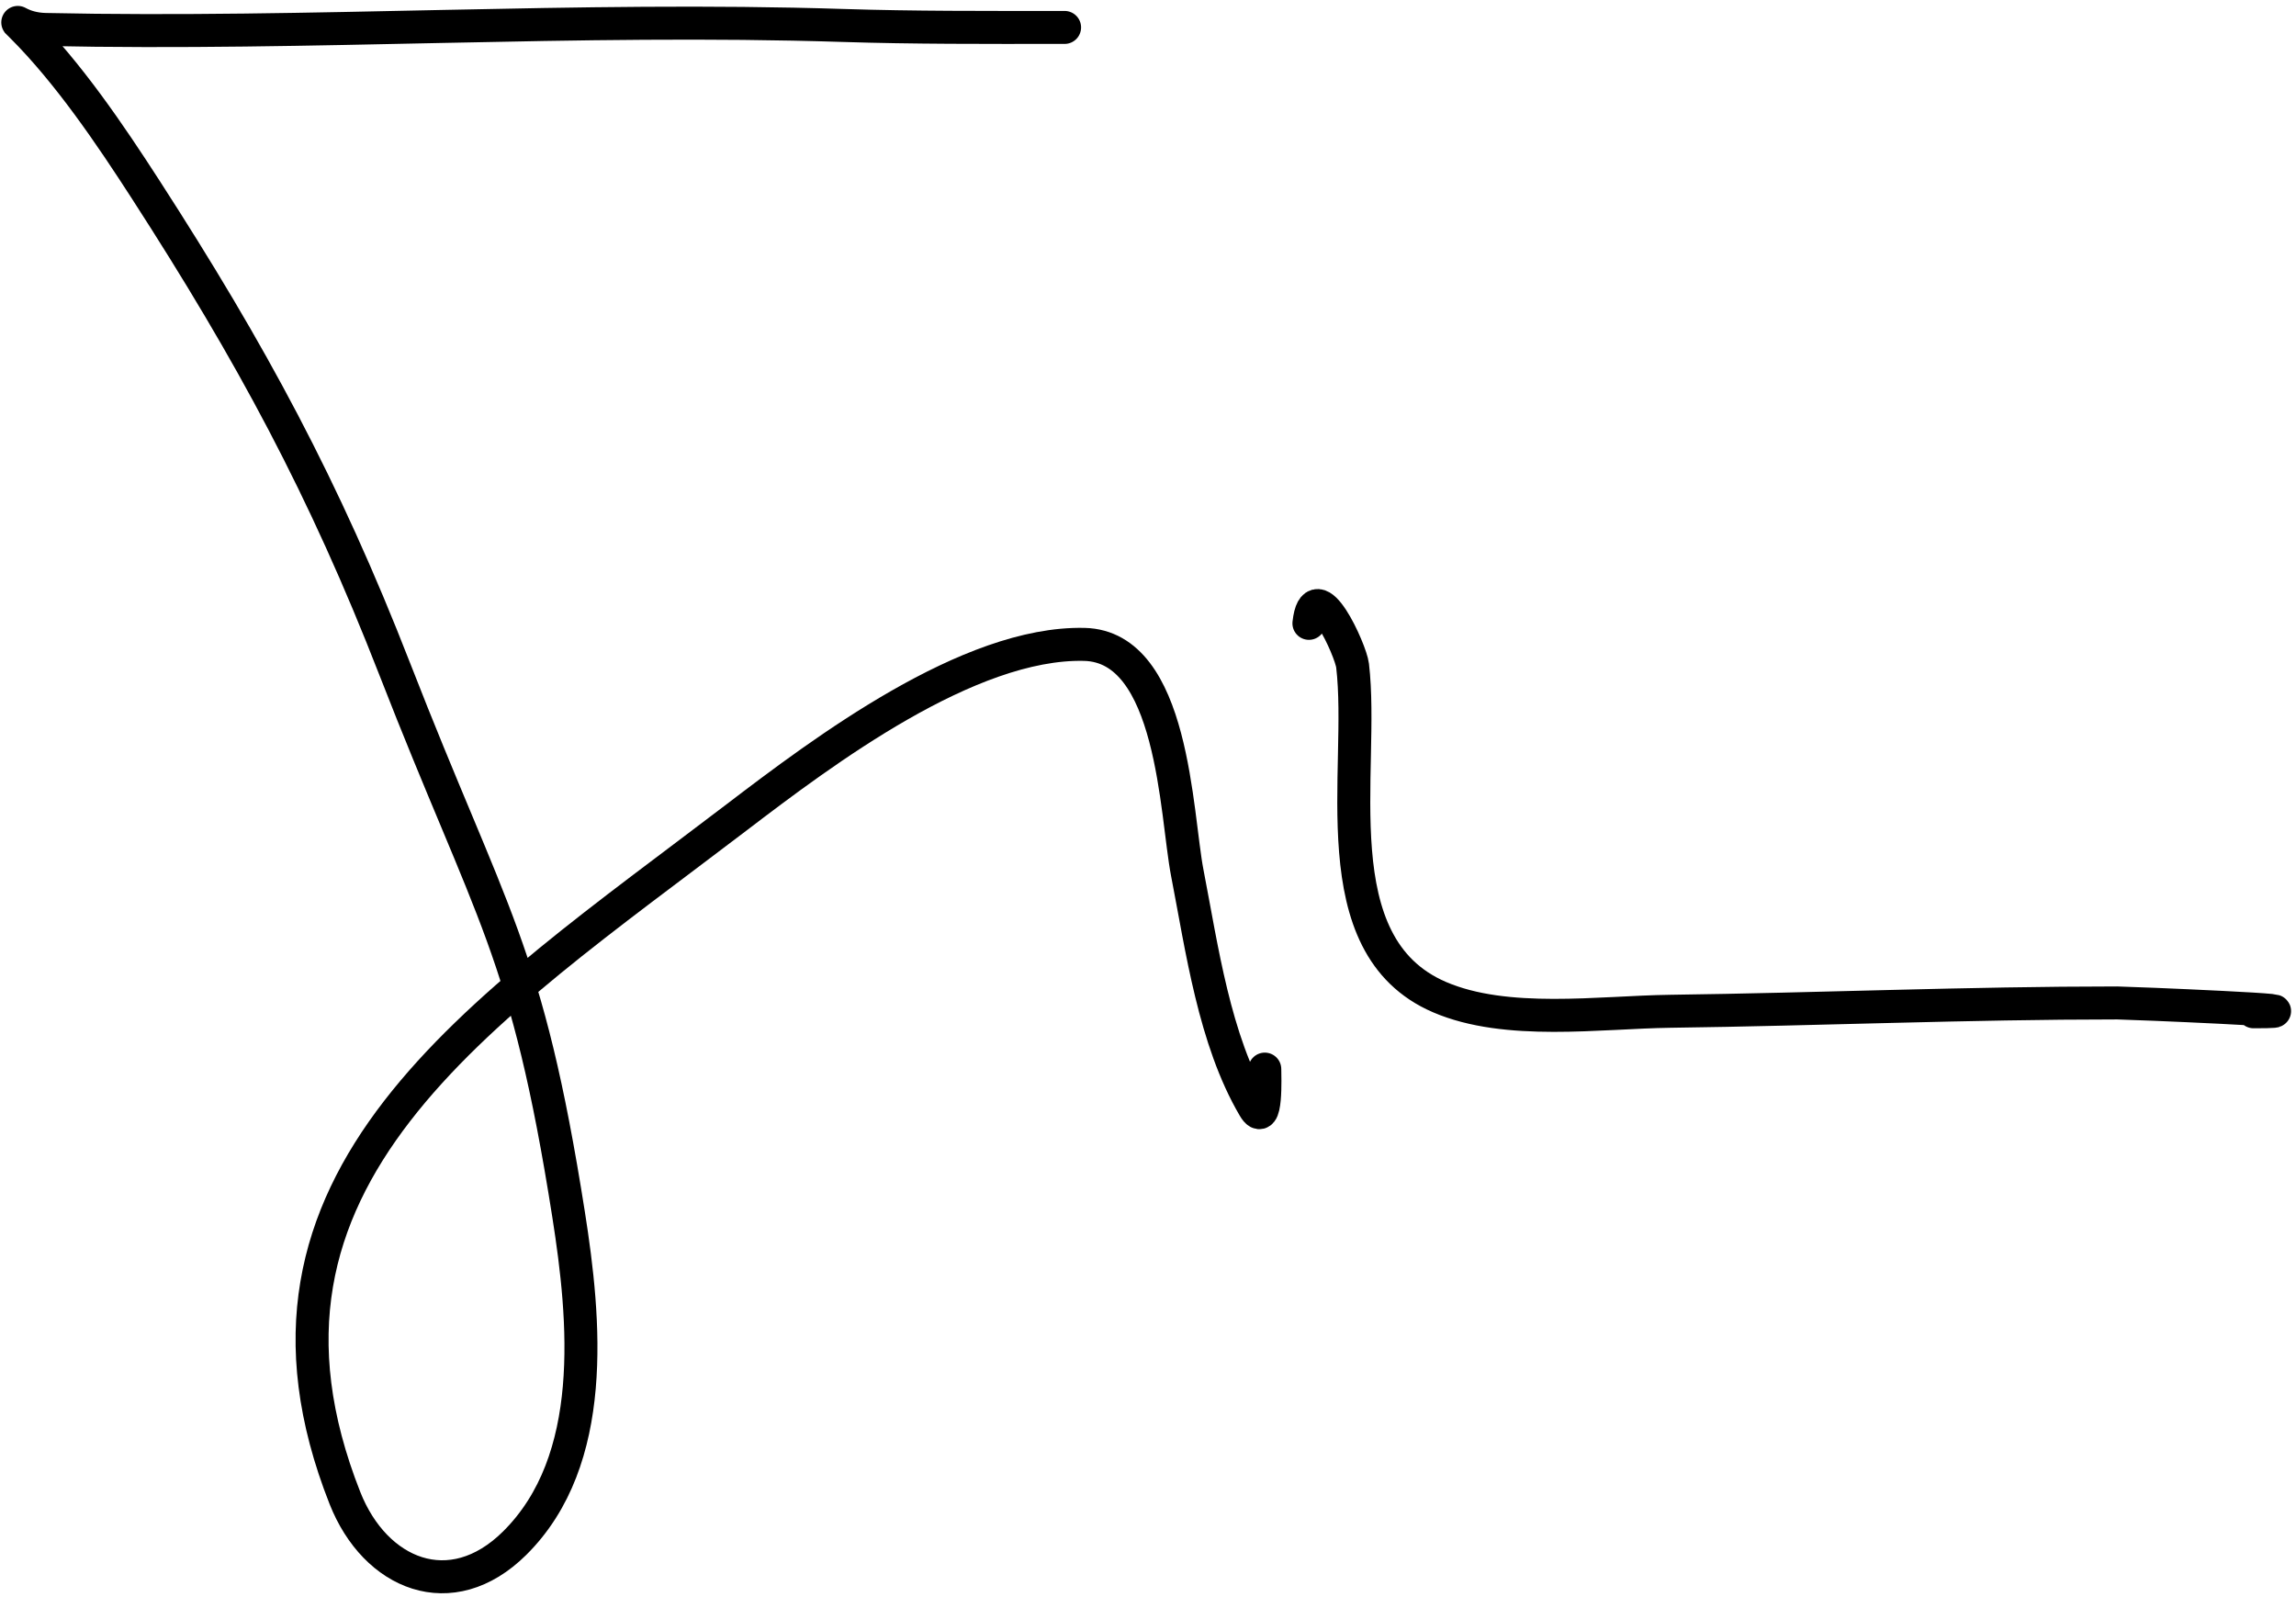 <svg width="348" height="242" viewBox="0 0 348 242" fill="none" xmlns="http://www.w3.org/2000/svg">
<path d="M159.586 4.157C160.893 4.157 162.855 4.157 160.032 4.157C149.276 4.157 138.522 4.204 127.769 3.859C87.452 2.568 47.207 5.333 6.894 4.466C3.165 4.386 1.728 2.422 3.326 4.02C10.401 11.095 16.677 20.368 22.059 28.701C38.106 53.544 49.135 73.945 59.823 101.392C74.528 139.15 79.842 143.806 86.182 184.104C88.698 200.095 90.713 221.322 78.005 233.911C68.354 243.472 56.859 238.652 52.284 227.072C33.119 178.568 72.7 153.587 111.712 123.842C124.744 113.906 146.811 97.276 164.344 97.675C177.935 97.984 178.222 123.386 179.955 132.317C182.173 143.742 184.049 157.601 190.065 167.851C192.043 171.22 191.701 163.035 191.701 162.052" stroke="black" stroke-width="5" stroke-linecap="round"/>
<path d="M198.391 94.486C199.28 86.483 204.736 98.573 205.007 100.879C206.878 116.777 199.952 143.275 218.165 151.132C228.331 155.517 242.475 153.427 253.105 153.288C275.714 152.992 298.285 152.024 320.902 152.024C322.256 152.024 354.886 153.362 341.568 153.362" stroke="black" stroke-width="5" stroke-linecap="round"/>
</svg>
